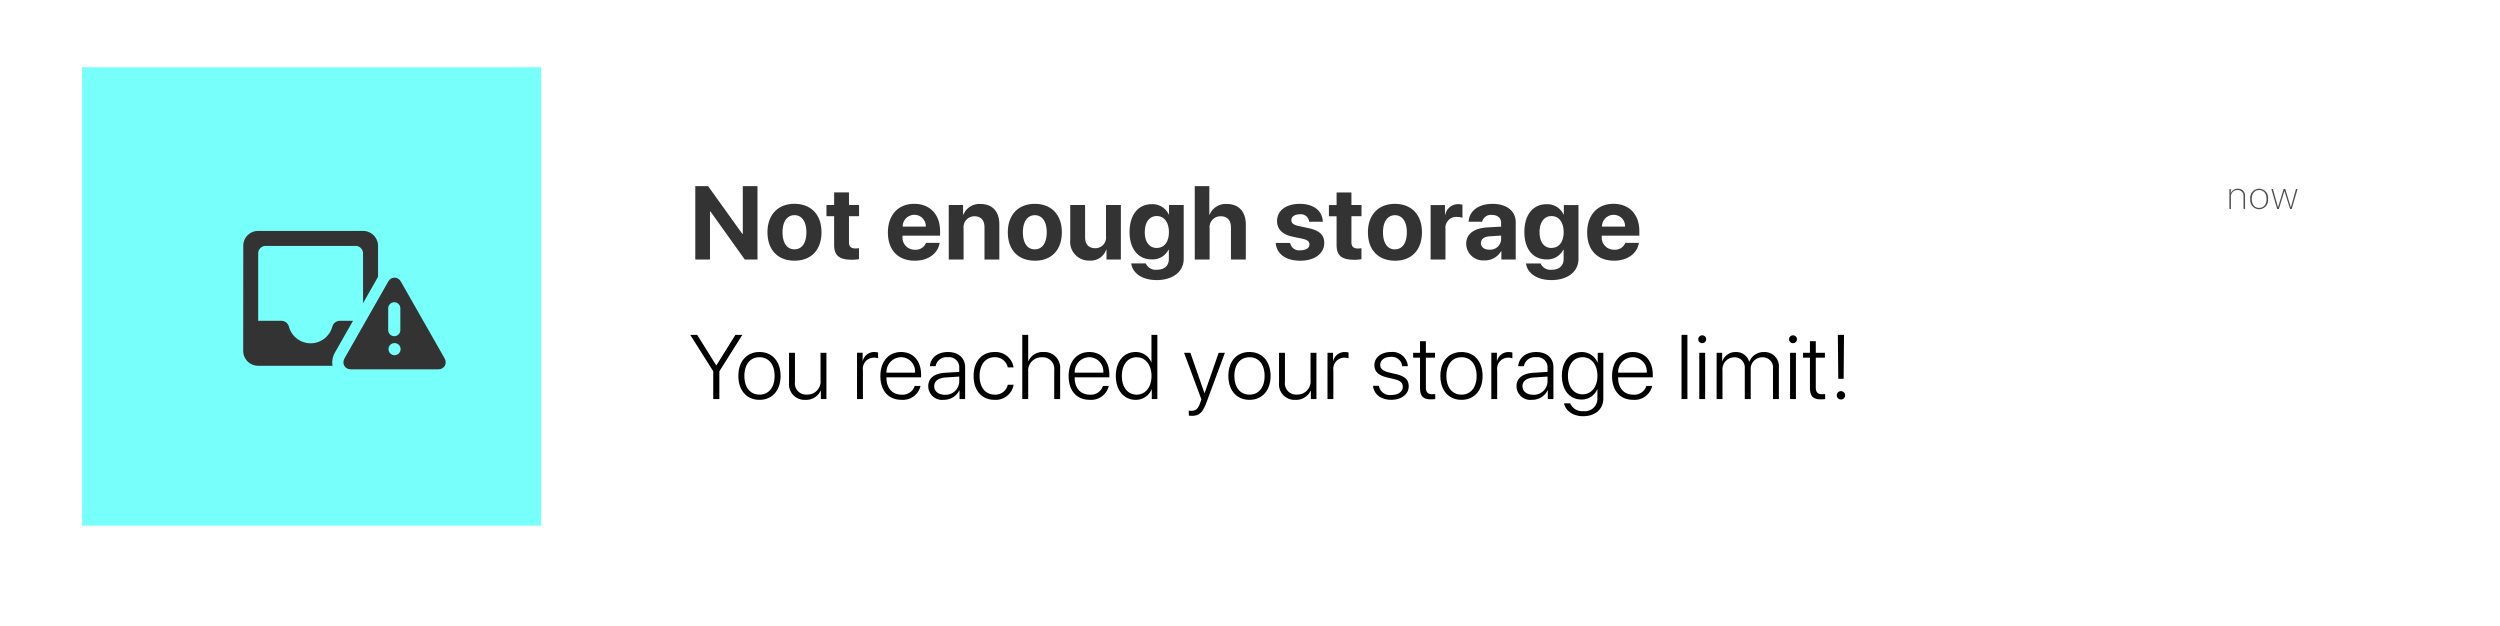 <svg xmlns="http://www.w3.org/2000/svg" xmlns:xlink="http://www.w3.org/1999/xlink" width="446.295" height="111.839" viewBox="0 0 446.295 111.839"><defs><style>.a{fill:#fff;}.b,.f{fill:#333;}.c,.h{fill:#77fffb;}.d{fill:#4d4d4d;}.e{fill:none;}.g,.h{stroke:none;}.i{filter:url(#a);}</style><filter id="a" x="0" y="0" width="446.295" height="111.839" filterUnits="userSpaceOnUse"><feOffset dy="3" input="SourceAlpha"/><feGaussianBlur stdDeviation="5" result="b"/><feFlood flood-opacity="0.349"/><feComposite operator="in" in2="b"/><feComposite in="SourceGraphic"/></filter></defs><g transform="translate(14.657 12)"><g transform="translate(0 0)"><g class="i" transform="matrix(1, 0, 0, 1, -14.66, -12)"><rect class="a" width="416.295" height="81.839" transform="translate(15 12)"/></g><path class="b" d="M5.567-22.283v-8.58h.082l6.129,8.58h2.27v-13.1H11.423v8.535H11.35l-6.12-8.535H2.943v13.1Zm15.085.209c2.942,0,4.821-1.879,4.821-5.085,0-3.16-1.907-5.066-4.821-5.066s-4.821,1.916-4.821,5.066C15.831-23.963,17.71-22.074,20.652-22.074Zm0-2.025c-1.307,0-2.134-1.1-2.134-3.051,0-1.934.844-3.051,2.134-3.051s2.125,1.117,2.125,3.051C22.776-25.2,21.95-24.1,20.652-24.1Zm7.077-10.16v2.243H26.358v2h1.371v5.112c0,1.9.89,2.66,3.178,2.66a6.1,6.1,0,0,0,1.262-.109v-1.952a4.291,4.291,0,0,1-.645.045c-.781,0-1.144-.354-1.144-1.1v-4.658h1.8v-2h-1.8v-2.243Zm16.4,9a1.938,1.938,0,0,1-1.961,1.226,2.165,2.165,0,0,1-2.234-2.343v-.163h6.71v-.808c0-2.96-1.789-4.876-4.621-4.876-2.878,0-4.694,2.016-4.694,5.121s1.8,5.03,4.794,5.03c2.406,0,4.149-1.28,4.44-3.187Zm-2.079-5a2.02,2.02,0,0,1,2.043,2.1H39.959A2.107,2.107,0,0,1,42.047-30.264Zm6.142,7.981H50.84v-5.584A1.928,1.928,0,0,1,52.783-30c1.189,0,1.789.726,1.789,2v5.72h2.651v-6.274c0-2.279-1.217-3.641-3.378-3.641A3.075,3.075,0,0,0,50.8-30.282h-.054v-1.734h-2.56Zm15.367.209c2.942,0,4.821-1.879,4.821-5.085,0-3.16-1.907-5.066-4.821-5.066s-4.821,1.916-4.821,5.066C58.735-23.963,60.614-22.074,63.556-22.074Zm0-2.025c-1.307,0-2.134-1.1-2.134-3.051,0-1.934.844-3.051,2.134-3.051s2.125,1.117,2.125,3.051C65.68-25.2,64.854-24.1,63.556-24.1Zm15.358-7.917H76.262v5.575a1.9,1.9,0,0,1-1.916,2.134c-1.171,0-1.816-.69-1.816-1.988v-5.72H69.879v6.274a3.332,3.332,0,0,0,3.5,3.641A2.892,2.892,0,0,0,76.3-24.035h.054v1.752h2.56Zm6.36,13.4c2.915,0,4.857-1.489,4.857-3.8v-9.6H87.516v1.7h-.045a3.193,3.193,0,0,0-3.005-1.852c-2.47,0-3.995,1.9-3.995,4.985,0,3.042,1.571,4.876,3.95,4.876a3.176,3.176,0,0,0,3.005-1.743h.054v1.707c0,1.126-.763,1.879-2.134,1.879a1.929,1.929,0,0,1-1.979-1.126h-2.6C80.979-19.859,82.713-18.615,85.273-18.615Zm.045-5.738c-1.317,0-2.134-1.035-2.134-2.815s.826-2.878,2.134-2.878c1.326,0,2.17,1.126,2.17,2.878S86.644-24.353,85.319-24.353Zm6.787,2.07h2.651V-27.84A1.942,1.942,0,0,1,96.745-30c1.208,0,1.825.763,1.825,2.016v5.7h2.651v-6.265c0-2.252-1.235-3.65-3.4-3.65a3.091,3.091,0,0,0-3.06,1.916h-.054v-5.1H92.106Zm14.69-6.873c0,1.462.953,2.406,2.833,2.806l1.662.345c.953.218,1.289.508,1.289,1.026,0,.636-.617,1.044-1.616,1.044a1.608,1.608,0,0,1-1.825-1.307h-2.588c.173,1.916,1.725,3.169,4.413,3.169,2.506,0,4.258-1.262,4.258-3.178,0-1.425-.835-2.224-2.869-2.651l-1.662-.354c-.981-.209-1.344-.545-1.344-1.044,0-.645.608-1.062,1.525-1.062a1.485,1.485,0,0,1,1.652,1.326h2.442c-.054-1.907-1.6-3.187-4.095-3.187C108.394-32.225,106.8-31.008,106.8-29.156Zm10.627-5.1v2.243h-1.371v2h1.371v5.112c0,1.9.89,2.66,3.178,2.66a6.1,6.1,0,0,0,1.262-.109v-1.952a4.29,4.29,0,0,1-.645.045c-.781,0-1.144-.354-1.144-1.1v-4.658h1.8v-2h-1.8v-2.243Zm10.418,12.185c2.942,0,4.821-1.879,4.821-5.085,0-3.16-1.907-5.066-4.821-5.066s-4.821,1.916-4.821,5.066C123.02-23.963,124.9-22.074,127.842-22.074Zm0-2.025c-1.307,0-2.134-1.1-2.134-3.051,0-1.934.844-3.051,2.134-3.051s2.125,1.117,2.125,3.051C129.966-25.2,129.14-24.1,127.842-24.1Zm6.369,1.816h2.651v-5.439a1.939,1.939,0,0,1,2.07-2.17,2.728,2.728,0,0,1,.962.154v-2.333a2.7,2.7,0,0,0-.754-.1,2.323,2.323,0,0,0-2.315,1.907h-.054v-1.752h-2.56Zm9.61.154a3.348,3.348,0,0,0,2.969-1.643h.054v1.489h2.56v-6.692c0-1.961-1.625-3.25-4.122-3.25-2.579,0-4.186,1.3-4.285,3.187h2.424a1.578,1.578,0,0,1,1.743-1.208c1,0,1.634.527,1.634,1.435v.645l-2.451.145c-2.424.145-3.786,1.171-3.786,2.942A3.01,3.01,0,0,0,143.821-22.129Zm.872-1.916c-.9,0-1.5-.454-1.5-1.18,0-.69.563-1.135,1.553-1.208l2.052-.127v.708A1.944,1.944,0,0,1,144.693-24.044Zm11.054,5.43c2.915,0,4.858-1.489,4.858-3.8v-9.6h-2.615v1.7h-.045a3.193,3.193,0,0,0-3.005-1.852c-2.47,0-3.995,1.9-3.995,4.985,0,3.042,1.571,4.876,3.95,4.876a3.176,3.176,0,0,0,3.005-1.743h.054v1.707c0,1.126-.763,1.879-2.134,1.879a1.929,1.929,0,0,1-1.979-1.126h-2.6C151.452-19.859,153.186-18.615,155.747-18.615Zm.045-5.738c-1.317,0-2.134-1.035-2.134-2.815s.826-2.878,2.134-2.878c1.326,0,2.17,1.126,2.17,2.878S157.118-24.353,155.792-24.353Zm13.17-.908A1.938,1.938,0,0,1,167-24.035a2.165,2.165,0,0,1-2.234-2.343v-.163h6.71v-.808c0-2.96-1.789-4.876-4.621-4.876-2.878,0-4.694,2.016-4.694,5.121s1.8,5.03,4.794,5.03c2.406,0,4.149-1.28,4.44-3.187Zm-2.079-5a2.02,2.02,0,0,1,2.043,2.1h-4.131A2.107,2.107,0,0,1,166.882-30.264Z" transform="translate(106.521 56.611)"/><path d="M5.711-19.5v-4.957l4.107-6.507H8.579L5.186-25.52h-.04L1.754-30.962H.515l4.107,6.507V-19.5Zm7.162.135c2.248,0,3.766-1.645,3.766-4.266S15.121-27.9,12.872-27.9s-3.766,1.637-3.766,4.266S10.624-19.363,12.872-19.363Zm0-.93c-1.621,0-2.693-1.239-2.693-3.337s1.073-3.337,2.693-3.337,2.7,1.239,2.7,3.337S14.493-20.292,12.872-20.292ZM24.825-27.76H23.776v4.9A2.344,2.344,0,0,1,21.369-20.3a2.007,2.007,0,0,1-2.161-2.272V-27.76H18.151v5.371a2.763,2.763,0,0,0,2.916,3.027,2.837,2.837,0,0,0,2.741-1.668h.024V-19.5h.993ZM30.29-19.5h1.049v-5.148a1.982,1.982,0,0,1,1.923-2.248,2.127,2.127,0,0,1,.787.119v-1.033A2.726,2.726,0,0,0,33.4-27.9a2.1,2.1,0,0,0-2.089,1.6h-.024v-1.47H30.29Zm10.292-2.344a2.237,2.237,0,0,1-2.344,1.557c-1.645,0-2.7-1.16-2.7-3.027v-.064h6.189v-.445c0-2.463-1.382-4.076-3.575-4.076-2.24,0-3.694,1.724-3.694,4.29,0,2.622,1.438,4.242,3.758,4.242a3.221,3.221,0,0,0,3.408-2.479Zm-2.447-5.132a2.536,2.536,0,0,1,2.51,2.765h-5.1A2.643,2.643,0,0,1,38.135-26.973Zm7.607,7.611a3.078,3.078,0,0,0,2.82-1.708h.024V-19.5h1v-5.657c0-1.684-1.184-2.741-3.067-2.741s-3.1,1.049-3.218,2.526H44.32a1.974,1.974,0,0,1,2.177-1.6,1.814,1.814,0,0,1,2.042,1.907v.715l-2.574.159c-1.907.127-2.963.985-2.963,2.4A2.465,2.465,0,0,0,45.742-19.363Zm.215-.906c-1.12,0-1.891-.62-1.891-1.517,0-.914.723-1.478,2.026-1.565l2.447-.167v.914A2.442,2.442,0,0,1,45.957-20.268Zm12.278-4.878a3.251,3.251,0,0,0-3.4-2.749c-2.248,0-3.734,1.66-3.734,4.266,0,2.646,1.486,4.266,3.742,4.266a3.225,3.225,0,0,0,3.4-2.693H57.2a2.24,2.24,0,0,1-2.352,1.764c-1.613,0-2.677-1.263-2.677-3.337,0-2.042,1.057-3.337,2.669-3.337a2.289,2.289,0,0,1,2.36,1.819ZM59.788-19.5h1.057V-24.36a2.378,2.378,0,0,1,2.447-2.6,2.061,2.061,0,0,1,2.2,2.3V-19.5h1.057v-5.339A2.814,2.814,0,0,0,63.593-27.9a2.785,2.785,0,0,0-2.725,1.66h-.024v-4.727H59.788Zm14.4-2.344a2.237,2.237,0,0,1-2.344,1.557c-1.645,0-2.7-1.16-2.7-3.027v-.064h6.189v-.445c0-2.463-1.382-4.076-3.575-4.076-2.24,0-3.694,1.724-3.694,4.29,0,2.622,1.438,4.242,3.758,4.242a3.221,3.221,0,0,0,3.408-2.479ZM71.74-26.973a2.536,2.536,0,0,1,2.51,2.765h-5.1A2.643,2.643,0,0,1,71.74-26.973Zm8.282,7.611a3.043,3.043,0,0,0,2.86-1.883h.024V-19.5h1V-30.962H82.85v4.9h-.024A2.986,2.986,0,0,0,80-27.9c-2.074,0-3.511,1.692-3.511,4.266S77.933-19.363,80.022-19.363Zm.183-7.6c1.573,0,2.653,1.343,2.653,3.337s-1.08,3.337-2.653,3.337c-1.589,0-2.638-1.319-2.638-3.337S78.616-26.966,80.2-26.966ZM90.04-16.511c1.351,0,1.946-.54,2.669-2.487l3.249-8.763H94.846l-2.51,7.214h-.024L89.8-27.76H88.673l3.09,8.318-.215.62c-.365,1.033-.779,1.414-1.541,1.414a2.3,2.3,0,0,1-.493-.048v.9A3.285,3.285,0,0,0,90.04-16.511Zm10.308-2.852c2.248,0,3.766-1.645,3.766-4.266S102.6-27.9,100.348-27.9s-3.766,1.637-3.766,4.266S98.1-19.363,100.348-19.363Zm0-.93c-1.621,0-2.693-1.239-2.693-3.337s1.073-3.337,2.693-3.337,2.7,1.239,2.7,3.337S101.968-20.292,100.348-20.292ZM112.3-27.76h-1.049v4.9a2.344,2.344,0,0,1-2.407,2.558,2.007,2.007,0,0,1-2.161-2.272V-27.76h-1.057v5.371a2.763,2.763,0,0,0,2.916,3.027,2.837,2.837,0,0,0,2.741-1.668h.024V-19.5h.993Zm1.974,8.262h1.049v-5.148a1.982,1.982,0,0,1,1.923-2.248,2.127,2.127,0,0,1,.787.119v-1.033a2.726,2.726,0,0,0-.651-.087,2.1,2.1,0,0,0-2.089,1.6h-.024v-1.47h-.993Zm8.373-6.054c0,1.144.739,1.835,2.312,2.2l1.239.294c1.112.27,1.517.667,1.517,1.382,0,.866-.818,1.446-2.058,1.446a1.966,1.966,0,0,1-2.2-1.637h-1.049c.143,1.509,1.382,2.5,3.249,2.5,1.8,0,3.114-.993,3.114-2.391,0-1.168-.62-1.8-2.272-2.2l-1.247-.294c-1.1-.262-1.565-.683-1.565-1.359,0-.826.771-1.422,1.9-1.422a1.858,1.858,0,0,1,2.026,1.66h1.009a2.75,2.75,0,0,0-3.035-2.526C123.863-27.9,122.647-26.918,122.647-25.551Zm8.147-4.274v2.066h-1.231v.874h1.231v5.355c0,1.494.556,2.081,1.938,2.081a6.562,6.562,0,0,0,.779-.048v-.9c-.064.016-.461.032-.572.032-.763,0-1.1-.365-1.1-1.216v-5.307h1.629v-.874h-1.629v-2.066Zm7.4,10.463c2.248,0,3.766-1.645,3.766-4.266s-1.517-4.266-3.766-4.266-3.766,1.637-3.766,4.266S135.946-19.363,138.194-19.363Zm0-.93c-1.621,0-2.693-1.239-2.693-3.337s1.073-3.337,2.693-3.337,2.7,1.239,2.7,3.337S139.815-20.292,138.194-20.292Zm5.327.794h1.049v-5.148a1.982,1.982,0,0,1,1.923-2.248,2.127,2.127,0,0,1,.787.119v-1.033a2.726,2.726,0,0,0-.651-.087,2.1,2.1,0,0,0-2.089,1.6h-.024v-1.47h-.993Zm7.241.135a3.078,3.078,0,0,0,2.82-1.708h.024V-19.5h1v-5.657c0-1.684-1.184-2.741-3.067-2.741s-3.1,1.049-3.218,2.526h1.017a1.974,1.974,0,0,1,2.177-1.6,1.814,1.814,0,0,1,2.042,1.907v.715l-2.574.159c-1.907.127-2.963.985-2.963,2.4A2.465,2.465,0,0,0,150.762-19.363Zm.214-.906c-1.12,0-1.891-.62-1.891-1.517,0-.914.723-1.478,2.026-1.565l2.447-.167v.914A2.442,2.442,0,0,1,150.977-20.268Zm8.926,3.829c2.209,0,3.615-1.271,3.615-3.194V-27.76h-1v1.748h-.024a3.052,3.052,0,0,0-2.86-1.883c-2.113,0-3.511,1.676-3.511,4.242s1.4,4.234,3.488,4.234a3.022,3.022,0,0,0,2.828-1.835h.024v1.66a2.235,2.235,0,0,1-2.51,2.248,2.325,2.325,0,0,1-2.352-1.39H156.51C156.74-17.432,158.1-16.439,159.9-16.439Zm-.1-3.909c-1.557,0-2.6-1.3-2.6-3.3,0-2.01,1.041-3.321,2.6-3.321,1.589,0,2.661,1.335,2.661,3.313S161.388-20.348,159.8-20.348Zm11.4-1.494a2.237,2.237,0,0,1-2.344,1.557c-1.645,0-2.7-1.16-2.7-3.027v-.064h6.189v-.445c0-2.463-1.382-4.076-3.575-4.076-2.24,0-3.694,1.724-3.694,4.29,0,2.622,1.438,4.242,3.758,4.242a3.221,3.221,0,0,0,3.408-2.479Zm-2.447-5.132a2.536,2.536,0,0,1,2.51,2.765h-5.1A2.643,2.643,0,0,1,168.756-26.973Zm8.723,7.476h1.049V-30.962h-1.049Zm3.69-9.978a.7.7,0,0,0,.707-.7.7.7,0,0,0-.707-.7.7.7,0,0,0-.7.7A.7.7,0,0,0,181.169-29.476Zm-.524,9.978h1.049V-27.76h-1.049Zm3.094,0h1.049v-5.077a2.16,2.16,0,0,1,2.089-2.383A1.815,1.815,0,0,1,188.768-25V-19.5h1.057v-5.2a2.074,2.074,0,0,1,2.066-2.256,1.826,1.826,0,0,1,1.915,2.05v5.41h1.049v-5.649a2.545,2.545,0,0,0-2.669-2.749,2.72,2.72,0,0,0-2.606,1.74h-.024a2.384,2.384,0,0,0-2.391-1.74,2.471,2.471,0,0,0-2.407,1.66h-.024V-27.76h-.993Zm13.637-9.978a.7.7,0,0,0,.707-.7.7.7,0,0,0-.707-.7.7.7,0,0,0-.7.7A.7.7,0,0,0,197.375-29.476Zm-.524,9.978H197.9V-27.76h-1.049ZM200.4-29.826v2.066h-1.231v.874H200.4v5.355c0,1.494.556,2.081,1.938,2.081a6.562,6.562,0,0,0,.779-.048v-.9c-.064.016-.461.032-.572.032-.763,0-1.1-.365-1.1-1.216v-5.307h1.629v-.874h-1.629v-2.066Zm4.985-1.136.072,7.841h.961l.064-7.841Zm.548,11.535a.734.734,0,0,0,.747-.739.736.736,0,0,0-.747-.747.734.734,0,0,0-.739.747A.732.732,0,0,0,205.931-19.426Z" transform="translate(108.049 78.741)"/><rect class="c" width="81.933" height="81.839" transform="translate(0)"/><path class="d" d="M.393,0H.66V-2.123A1.149,1.149,0,0,1,1.818-3.37a1.021,1.021,0,0,1,1.094,1.1V0h.267V-2.3a1.22,1.22,0,0,0-1.3-1.306,1.242,1.242,0,0,0-1.23.827H.643v-.772H.393ZM5.7.055A1.616,1.616,0,0,0,7.285-1.777,1.616,1.616,0,0,0,5.7-3.609,1.613,1.613,0,0,0,4.117-1.777,1.613,1.613,0,0,0,5.7.055Zm0-.239c-.79,0-1.316-.6-1.316-1.593S4.91-3.37,5.7-3.37s1.319.6,1.319,1.593S6.489-.185,5.7-.185Zm6.854-3.37h-.28L11.364-.294h-.01l-.988-3.261h-.3L9.074-.294H9.067L8.155-3.555H7.878L8.91,0h.314l.984-3.213h.01L11.21,0h.308Z" transform="translate(382.942 25.297)"/><path class="e" d="M-1630.035-1571.825h29.4v29.4h-29.4Z" transform="translate(1655.535 1598.044)"/></g><path class="b" d="M-1599.835-1563.7h-18.736a2.643,2.643,0,0,0-2.648,2.675l-.013,18.722a2.663,2.663,0,0,0,2.661,2.675h18.736a2.682,2.682,0,0,0,2.674-2.675v-18.722A2.673,2.673,0,0,0-1599.835-1563.7Zm0,16.047h-4.186a1.392,1.392,0,0,0-1.31,1.07,4.02,4.02,0,0,1-3.865,2.942,4.019,4.019,0,0,1-3.865-2.942,1.392,1.392,0,0,0-1.311-1.07h-4.186v-12.036a1.341,1.341,0,0,1,1.338-1.337h16.047a1.341,1.341,0,0,1,1.337,1.337Z" transform="translate(1649.991 1592.926)"/><g transform="translate(46.646 37.558)"><g class="f" transform="translate(1627.199 797.713)"><path class="g" d="M -1610.255 -780.338 L -1625.878 -780.338 C -1626.734 -780.338 -1627.491 -780.76 -1627.901 -781.465 C -1628.31 -782.169 -1628.3 -783.035 -1627.875 -783.783 L -1620.057 -797.512 C -1619.628 -798.264 -1618.884 -798.713 -1618.066 -798.713 C -1617.25 -798.713 -1616.506 -798.264 -1616.077 -797.511 L -1608.258 -783.781 C -1607.833 -783.034 -1607.824 -782.168 -1608.232 -781.466 C -1608.643 -780.76 -1609.399 -780.338 -1610.255 -780.338 Z M -1618.118 -792.319 C -1618.164 -792.319 -1618.202 -792.282 -1618.202 -792.236 L -1618.202 -788.335 C -1618.202 -788.289 -1618.164 -788.251 -1618.118 -788.251 C -1618.072 -788.251 -1618.034 -788.289 -1618.034 -788.335 L -1618.034 -792.236 C -1618.034 -792.282 -1618.072 -792.319 -1618.118 -792.319 Z"/><path class="h" d="M -1610.255 -781.338 C -1609.757 -781.338 -1609.324 -781.577 -1609.097 -781.968 C -1608.87 -782.359 -1608.881 -782.853 -1609.127 -783.286 L -1616.945 -797.016 C -1617.194 -797.451 -1617.613 -797.713 -1618.066 -797.713 C -1618.521 -797.713 -1618.939 -797.453 -1619.188 -797.017 L -1627.006 -783.288 C -1627.252 -782.856 -1627.263 -782.359 -1627.036 -781.968 C -1626.809 -781.577 -1626.376 -781.338 -1625.878 -781.338 L -1610.255 -781.338 M -1618.066 -786.027 C -1617.468 -786.027 -1616.983 -785.542 -1616.983 -784.943 C -1616.983 -784.345 -1617.468 -783.86 -1618.066 -783.86 C -1618.665 -783.86 -1619.15 -784.345 -1619.15 -784.943 C -1619.15 -785.542 -1618.665 -786.027 -1618.066 -786.027 M -1618.118 -793.319 C -1617.52 -793.319 -1617.034 -792.834 -1617.034 -792.236 L -1617.034 -788.335 C -1617.034 -787.737 -1617.52 -787.251 -1618.118 -787.251 C -1618.716 -787.251 -1619.202 -787.737 -1619.202 -788.335 L -1619.202 -792.236 C -1619.202 -792.834 -1618.716 -793.319 -1618.118 -793.319 M -1610.255 -779.338 L -1625.878 -779.338 C -1627.095 -779.338 -1628.174 -779.946 -1628.765 -780.963 C -1629.346 -781.962 -1629.338 -783.232 -1628.744 -784.277 L -1620.925 -798.007 C -1620.317 -799.075 -1619.249 -799.713 -1618.066 -799.713 C -1616.886 -799.713 -1615.818 -799.075 -1615.208 -798.007 L -1607.389 -784.275 C -1606.786 -783.215 -1606.778 -781.977 -1607.367 -780.963 C -1607.959 -779.945 -1609.039 -779.338 -1610.255 -779.338 Z"/></g></g></g></svg>